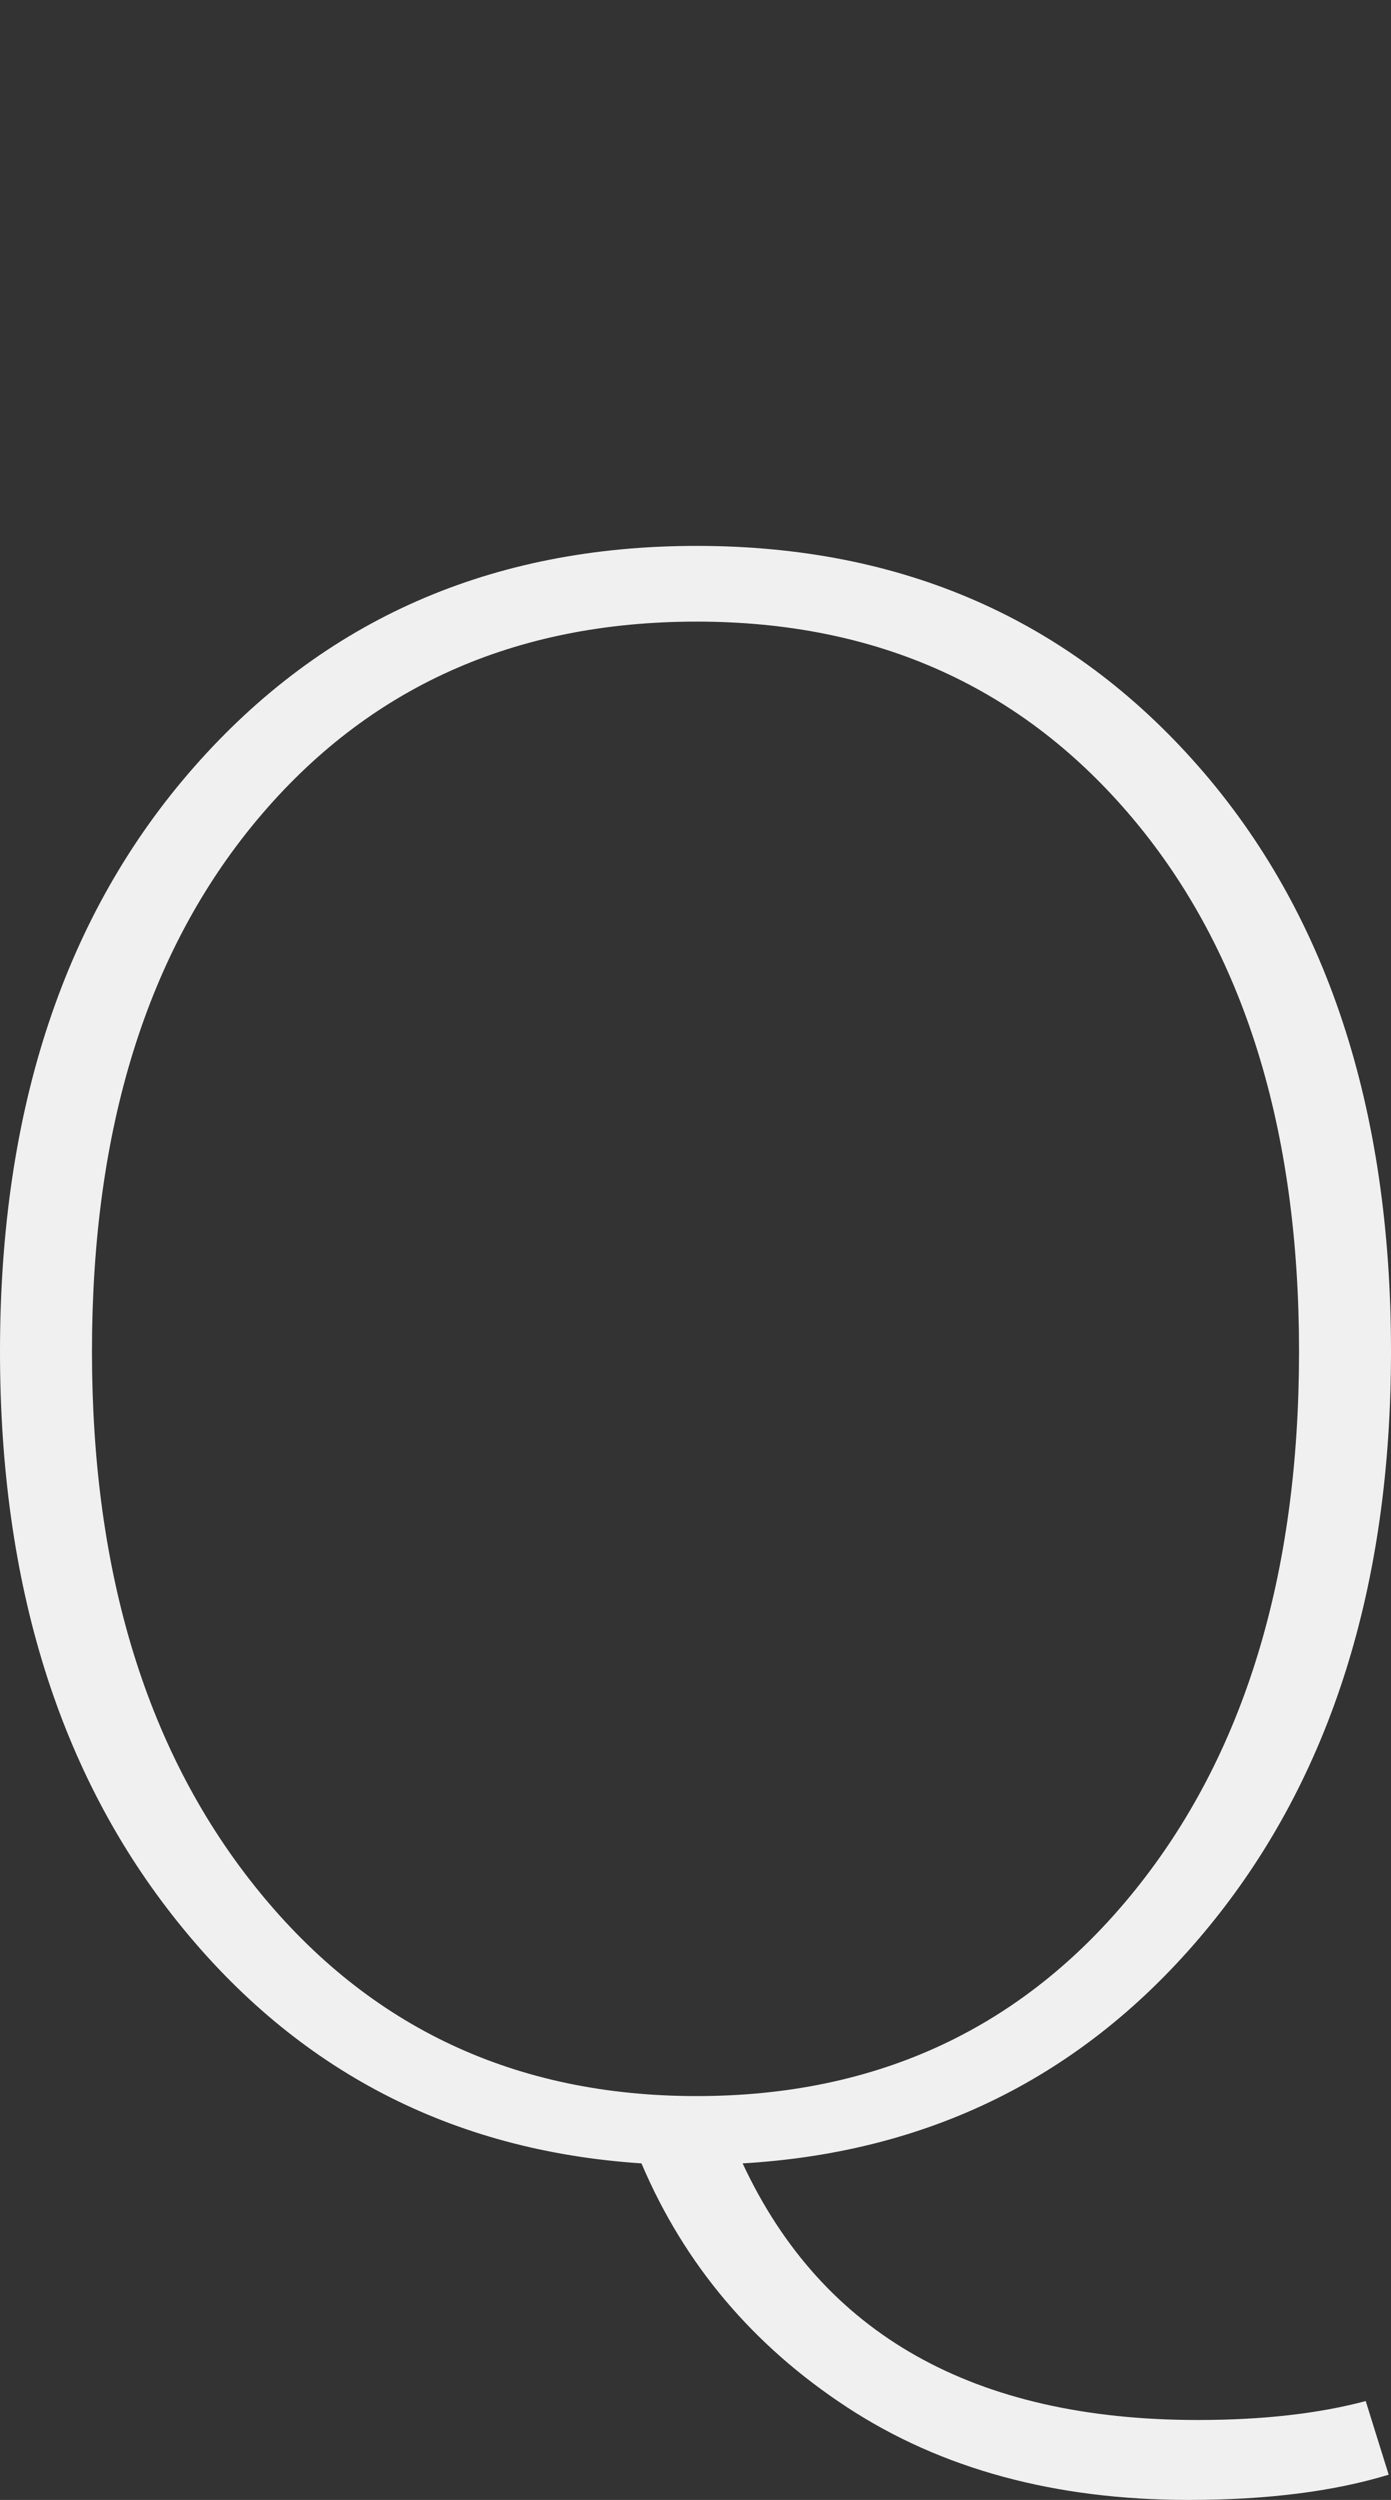 <?xml version="1.0" encoding="utf-8"?>
<!-- Generator: Adobe Illustrator 16.0.4, SVG Export Plug-In . SVG Version: 6.00 Build 0)  -->
<!DOCTYPE svg PUBLIC "-//W3C//DTD SVG 1.1//EN" "http://www.w3.org/Graphics/SVG/1.1/DTD/svg11.dtd">
<svg version="1.1" id="Layer_1" xmlns="http://www.w3.org/2000/svg" xmlns:xlink="http://www.w3.org/1999/xlink" x="0px" y="0px"
	 width="208.38px" height="374.24px" viewBox="0 0 208.38 374.24" enable-background="new 0 0 208.38 374.24" xml:space="preserve">
<rect x="0" y="0" width="208.38" height="374.24" fill="#333333" stroke="none"/>
<path fill="#F0F0F0" d="M204.592,359.441l3.442,11.021c-8.266,2.52-18.254,3.778-29.964,3.778c-19.978,0-37.026-4.619-51.148-13.854
	c-14.122-9.24-24.4-21.412-30.826-36.526c-28.475-1.89-51.61-13.904-69.403-36.054C8.896,265.662,0,237.166,0,202.318
	c0-36.314,9.698-65.495,29.105-87.535c19.4-22.043,44.484-33.063,75.257-33.063c30.767,0,55.797,10.971,75.085,32.904
	c19.288,21.938,28.933,51.167,28.933,87.693c0,35.059-9.015,63.659-27.038,85.803c-18.028,22.15-41.391,34.057-70.091,35.739
	c11.937,25.608,34.669,38.415,68.196,38.415C189.093,362.275,197.471,361.33,204.592,359.441 M38.577,122.653
	c-16.533,19.734-24.799,46.287-24.799,79.665c0,33.377,8.32,60.299,24.971,80.765c16.646,20.469,38.517,30.701,65.613,30.701
	c27.091,0,48.91-10.179,65.441-30.543c16.533-20.358,24.8-47.335,24.8-80.923c0-33.377-8.267-59.931-24.8-79.665
	c-16.531-19.729-38.35-29.598-65.441-29.598C77.034,93.055,55.109,102.925,38.577,122.653"/>
</svg>
